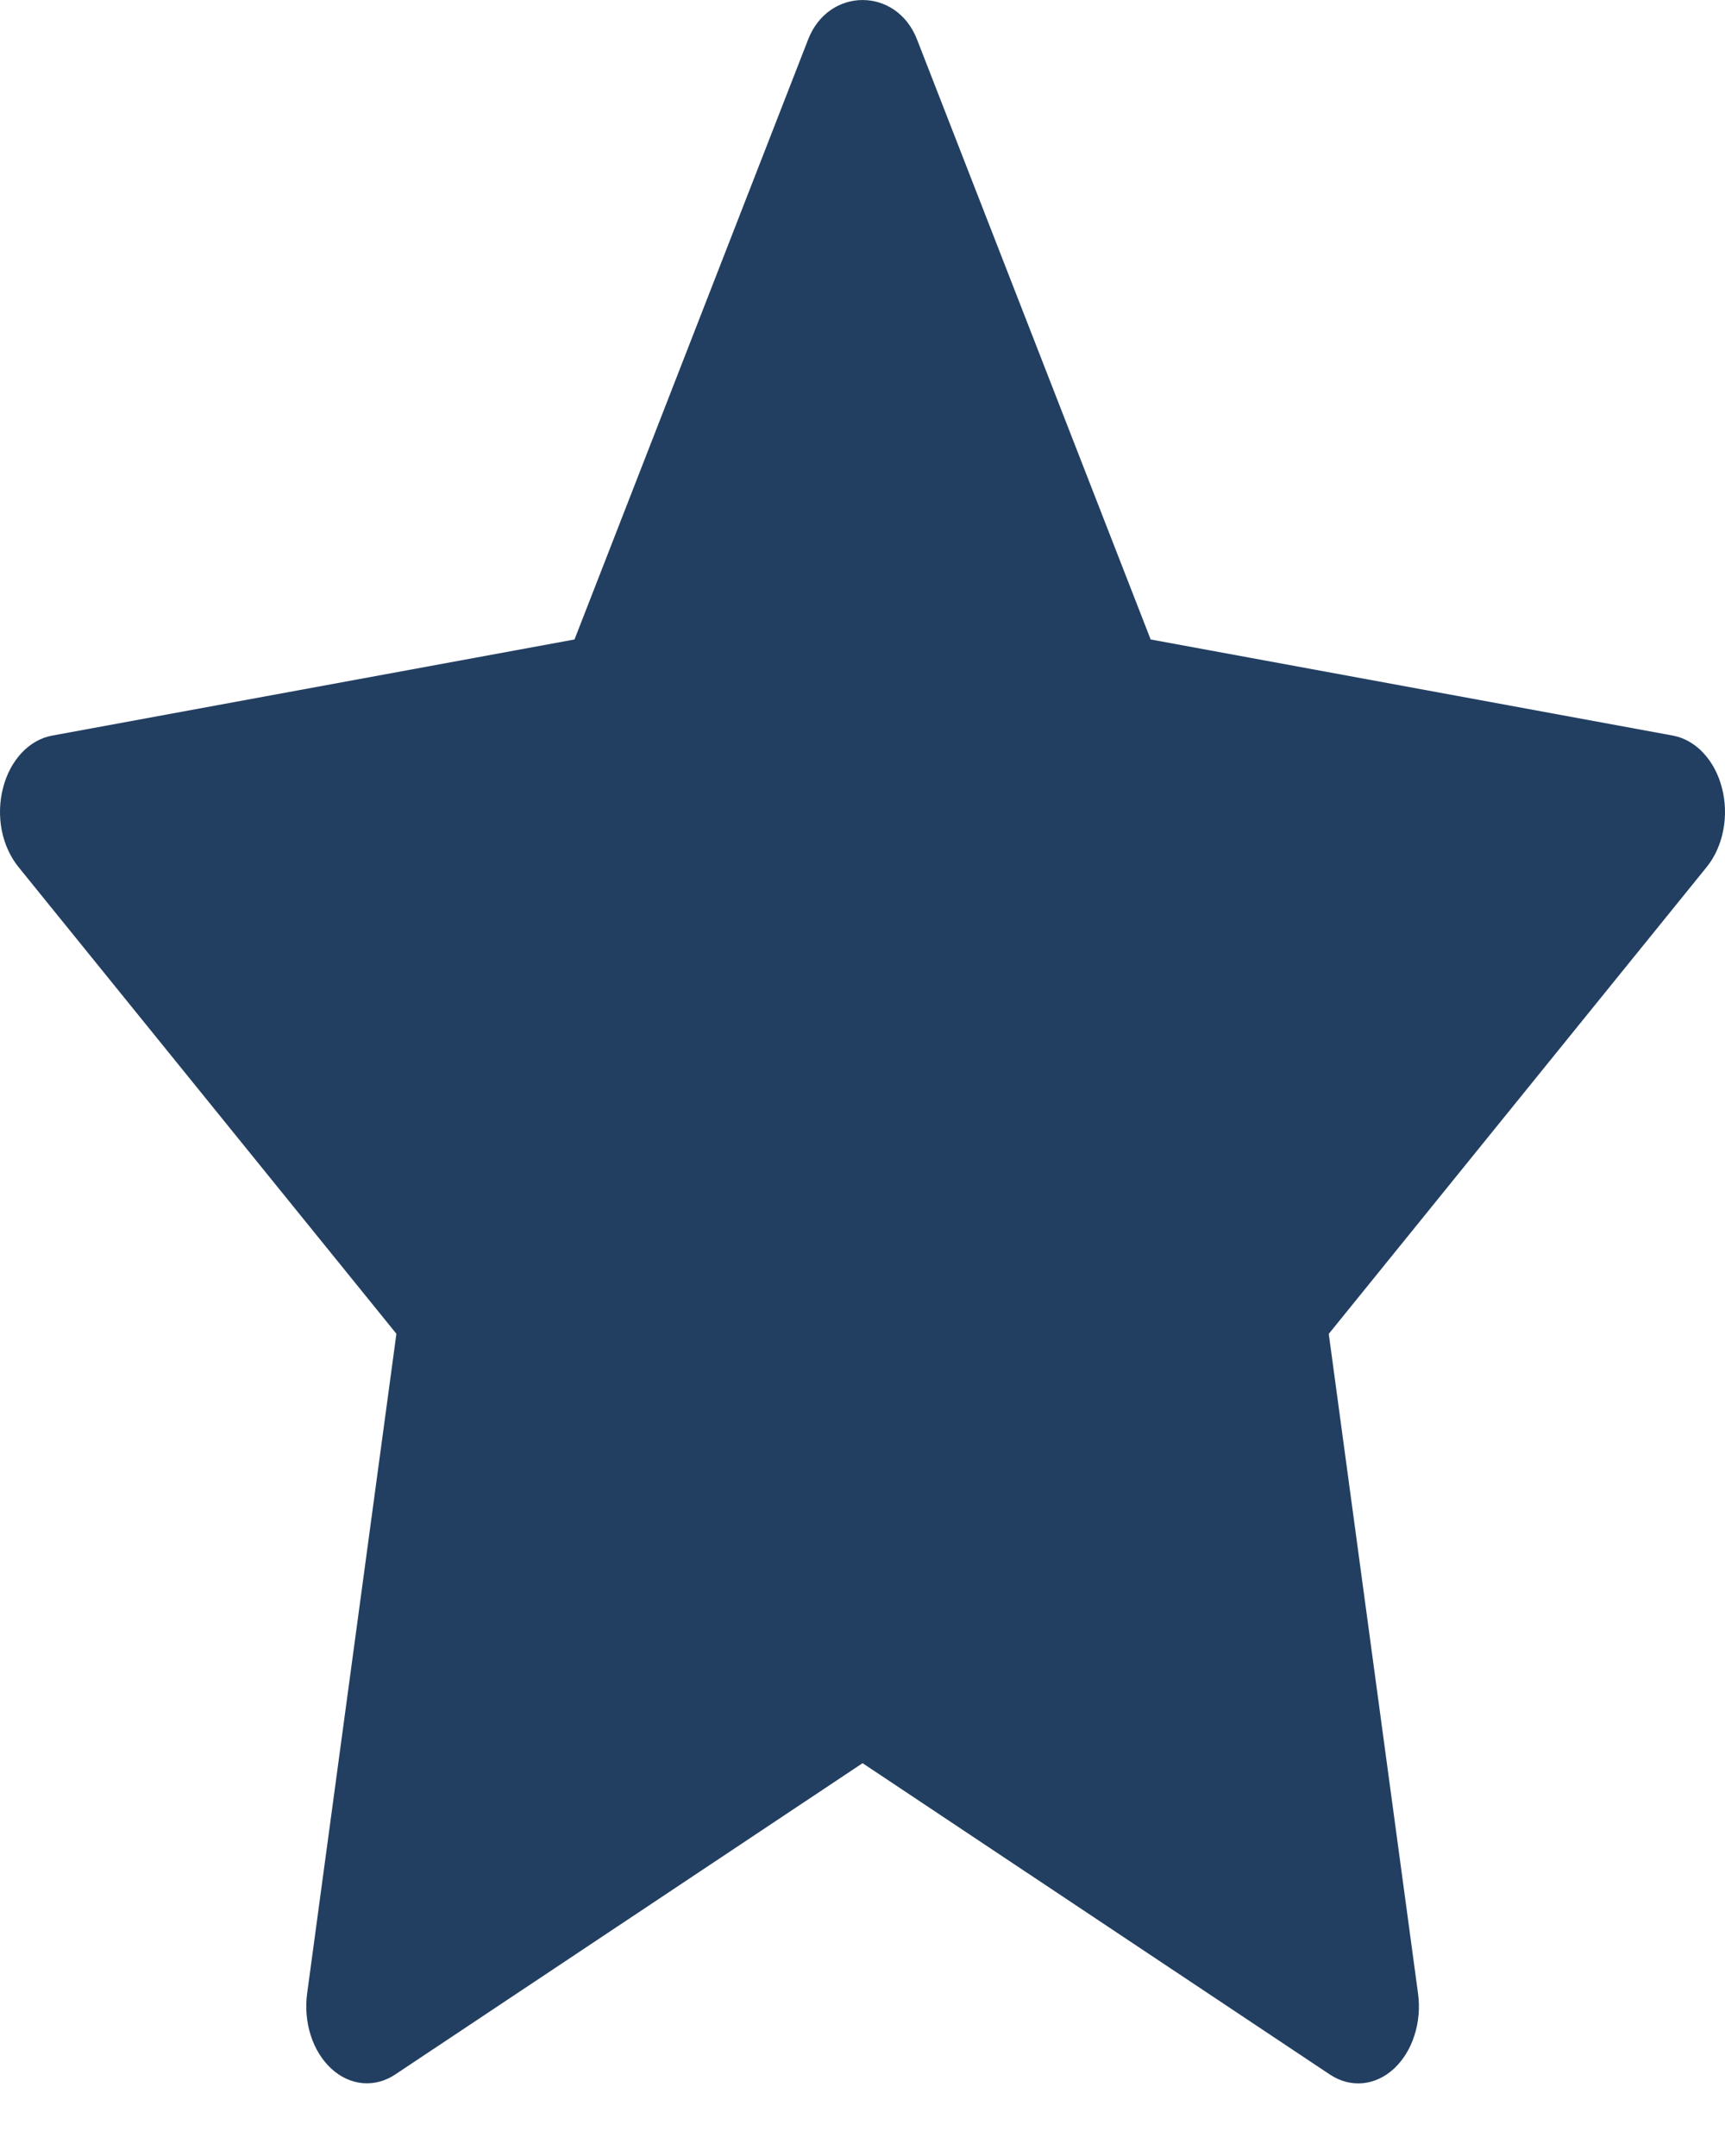 <svg width="20" height="25" viewBox="0 0 20 25" fill="none" xmlns="http://www.w3.org/2000/svg">
<path d="M19.789 10.052L15.406 15.467L16.441 23.116C16.463 23.28 16.449 23.448 16.399 23.602C16.35 23.757 16.267 23.89 16.161 23.988C16.055 24.086 15.929 24.144 15.798 24.156C15.667 24.168 15.536 24.133 15.42 24.056L10.001 20.445L4.582 24.055C4.466 24.132 4.335 24.167 4.204 24.155C4.073 24.143 3.947 24.085 3.841 23.987C3.735 23.889 3.652 23.756 3.603 23.602C3.553 23.448 3.539 23.279 3.561 23.115L4.596 15.466L0.213 10.052C0.119 9.935 0.052 9.788 0.02 9.627C-0.011 9.465 -0.006 9.295 0.035 9.137C0.075 8.979 0.15 8.838 0.25 8.731C0.351 8.623 0.473 8.554 0.603 8.53L6.661 7.415L9.37 0.457C9.607 -0.152 10.395 -0.152 10.632 0.457L13.341 7.415L19.398 8.53C19.528 8.555 19.65 8.624 19.75 8.732C19.85 8.839 19.925 8.98 19.965 9.138C20.006 9.296 20.011 9.465 19.98 9.626C19.949 9.788 19.883 9.935 19.789 10.052Z" fill="#223F61"/>
</svg>
